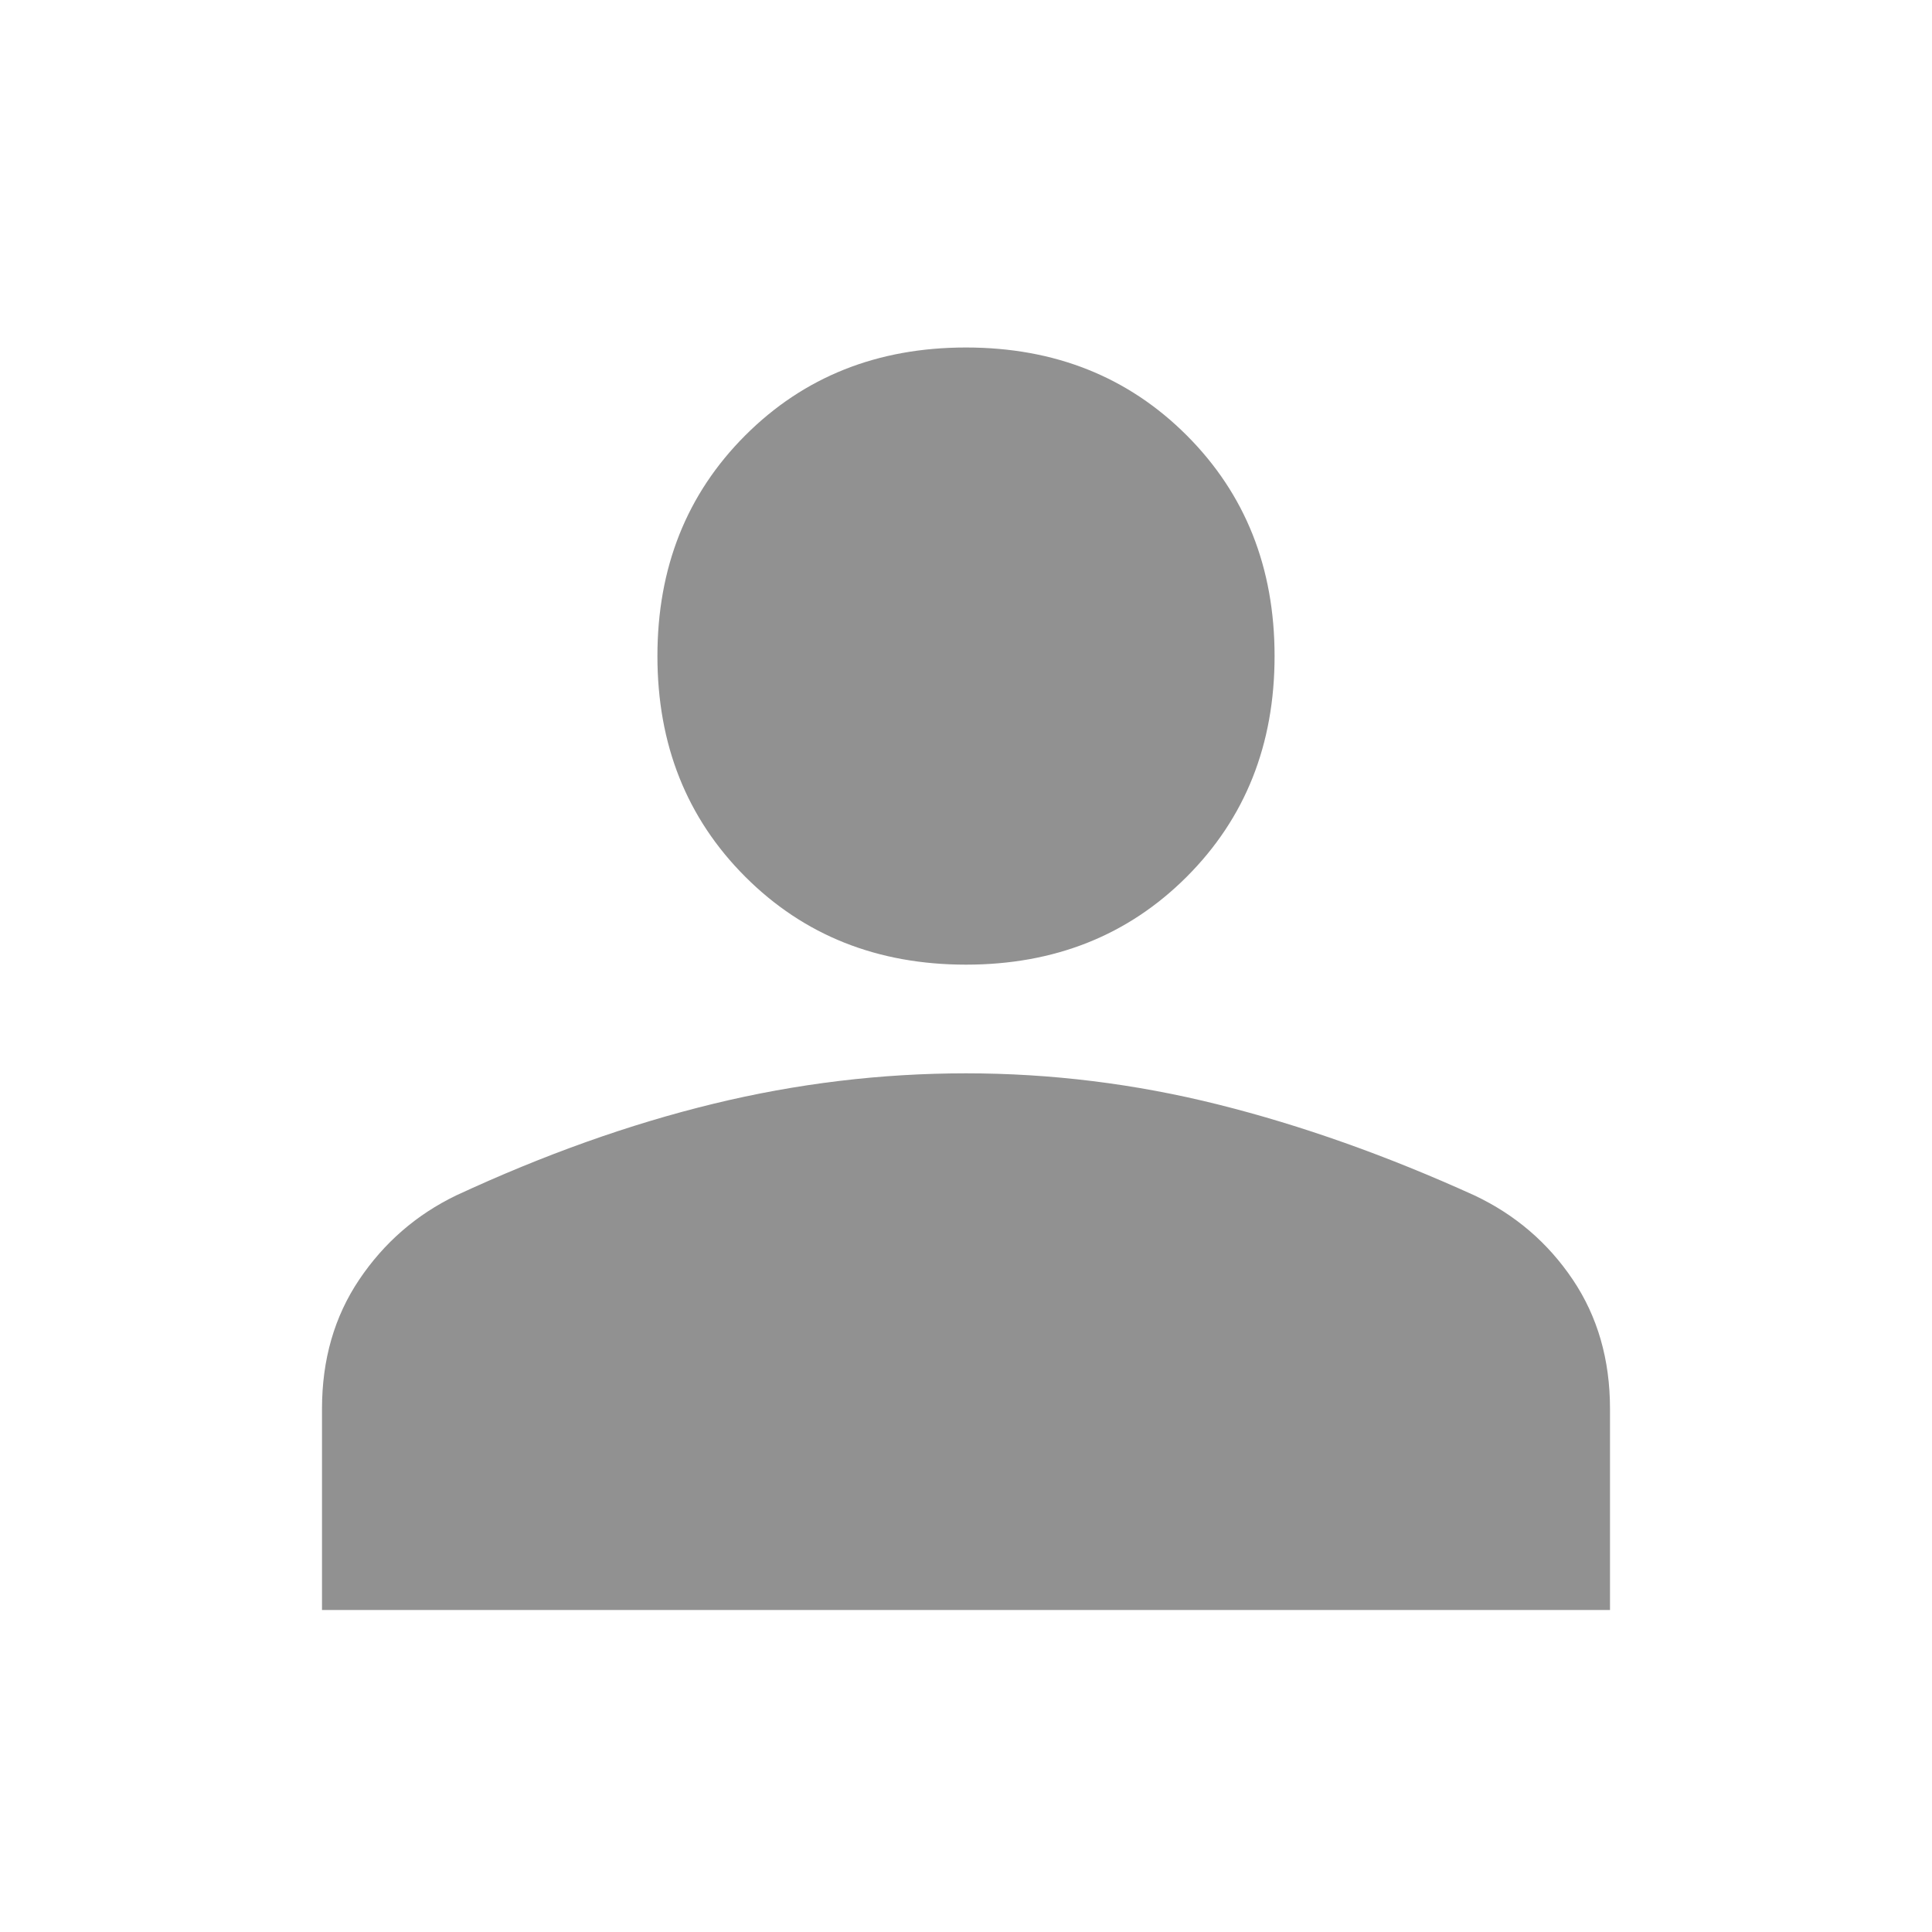 <svg xmlns="http://www.w3.org/2000/svg" height="40px" viewBox="0 -960 960 960" width="40px" fill="#919191"><path d="M480-480.67q-66 0-109.67-43.66Q326.67-568 326.67-634t43.66-109.67Q414-787.33 480-787.33t109.67 43.66Q633.33-700 633.33-634t-43.66 109.67Q546-480.67 480-480.67ZM160-160v-100q0-36.67 18.5-64.17T226.67-366q65.33-30.33 127.66-45.5 62.34-15.17 125.67-15.17t125.33 15.5q62 15.5 127.34 45.17 30.33 14.33 48.83 41.83T800-260v100H160Z"/></svg>